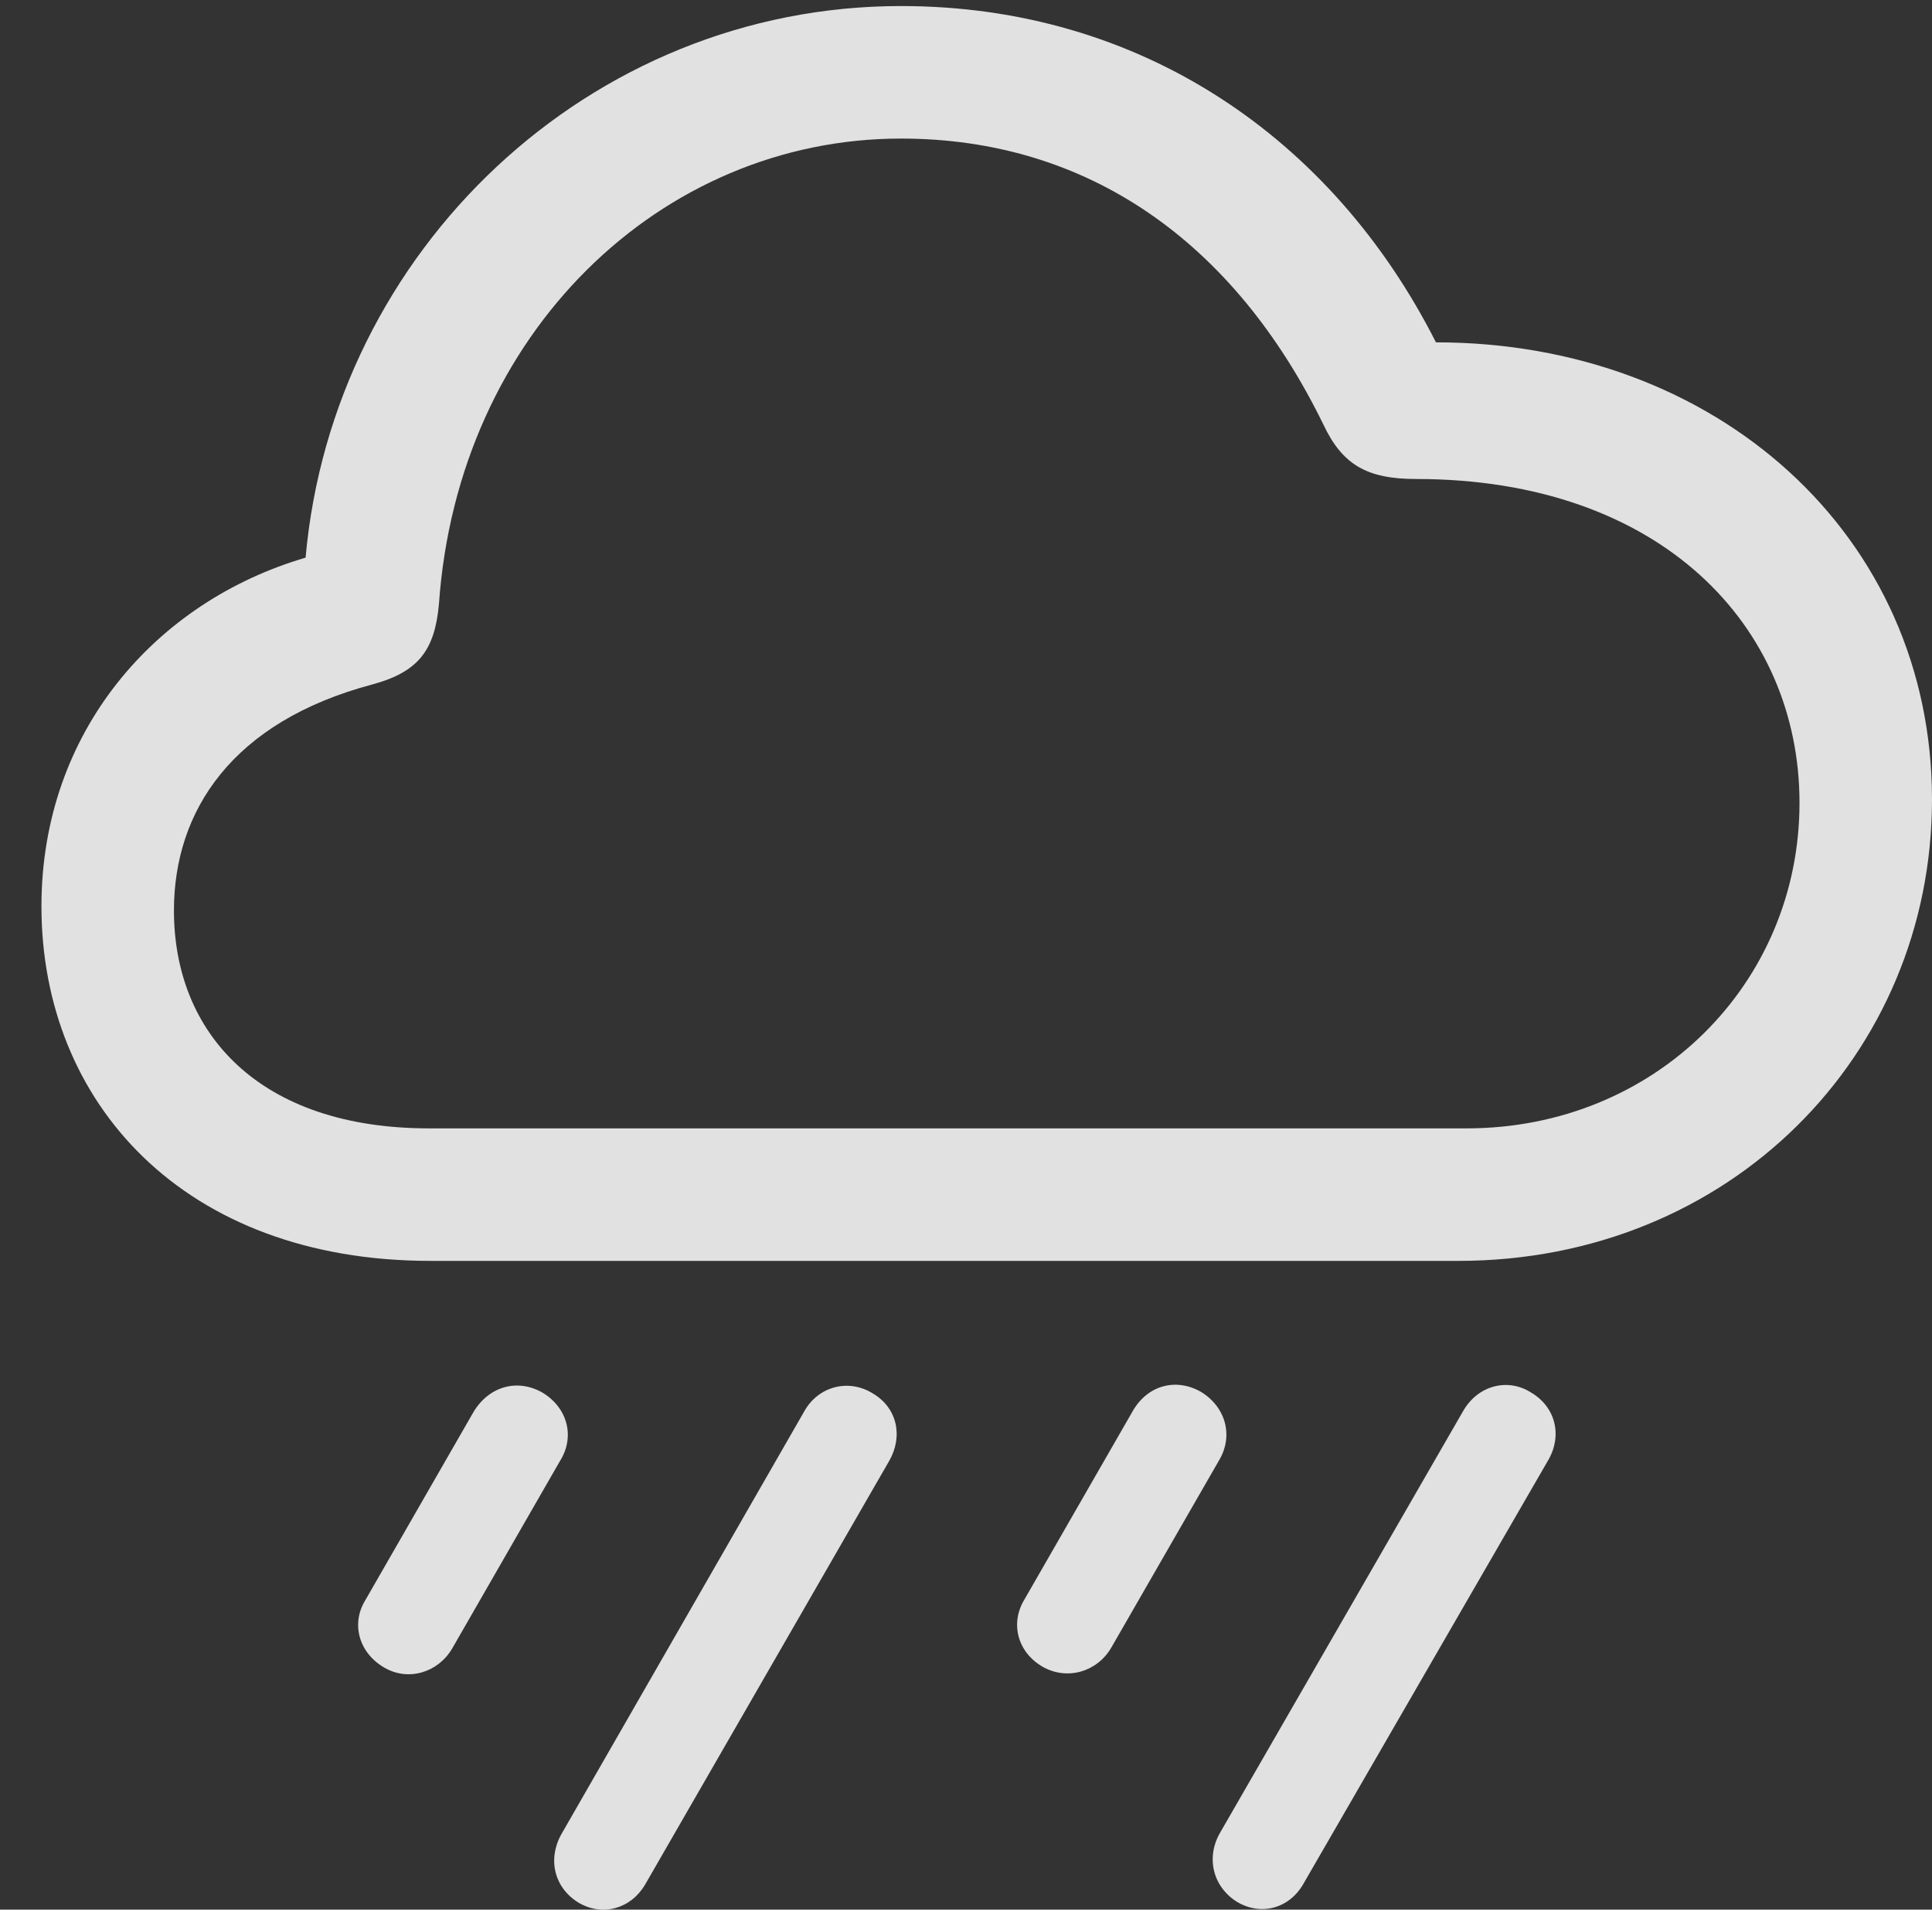 <svg xmlns="http://www.w3.org/2000/svg" xmlns:xlink="http://www.w3.org/1999/xlink" width="18.227" height="18.012" version="1.1"><rect width="100%" height="100%" fill="#333333" stroke="none"/><g><rect width="18.227" height="18.012" x="0" y="0" opacity="0"/><path fill="#fff" fill-opacity=".85" d="M12.297 17.768L14.609 13.768C14.742 13.534 14.672 13.268 14.445 13.135C14.227 12.995 13.945 13.065 13.805 13.307L11.508 17.291C11.375 17.526 11.445 17.799 11.672 17.94C11.898 18.073 12.164 18.002 12.297 17.768Z"/><path fill="#fff" fill-opacity=".85" d="M10.484 15.541L11.5 13.776C11.641 13.541 11.562 13.268 11.328 13.127C11.094 12.995 10.828 13.065 10.688 13.307L9.664 15.088C9.531 15.307 9.594 15.58 9.836 15.721C10.07 15.854 10.352 15.768 10.484 15.541Z"/><path fill="#fff" fill-opacity=".85" d="M6.086 17.776L8.391 13.776C8.523 13.541 8.461 13.276 8.234 13.143C8.008 13.002 7.719 13.073 7.586 13.315L5.297 17.299C5.164 17.534 5.227 17.807 5.461 17.948C5.688 18.08 5.953 18.002 6.086 17.776Z"/><path fill="#fff" fill-opacity=".85" d="M4.266 15.549L5.281 13.784C5.43 13.549 5.352 13.276 5.117 13.135C4.883 13.002 4.617 13.073 4.469 13.315L3.445 15.096C3.312 15.315 3.383 15.588 3.625 15.729C3.852 15.862 4.133 15.776 4.266 15.549Z"/><path fill="#fff" fill-opacity=".85" d="M4.062 11.893L13.758 11.893C16.32 11.893 18.227 9.948 18.227 7.541C18.227 5.049 16.195 3.229 13.547 3.229C12.57 1.299 10.758 0.057 8.5 0.057C5.562 0.057 3.141 2.362 2.883 5.26C1.469 5.674 0.391 6.901 0.391 8.549C0.391 10.401 1.734 11.893 4.062 11.893ZM4.047 10.643C2.445 10.643 1.641 9.745 1.641 8.588C1.641 7.651 2.188 6.807 3.516 6.455C3.945 6.338 4.102 6.135 4.141 5.698C4.32 3.143 6.234 1.307 8.5 1.307C10.258 1.307 11.641 2.276 12.484 4.002C12.664 4.385 12.898 4.518 13.359 4.518C15.672 4.518 16.977 5.909 16.977 7.573C16.977 9.276 15.617 10.643 13.836 10.643Z"/></g></svg>